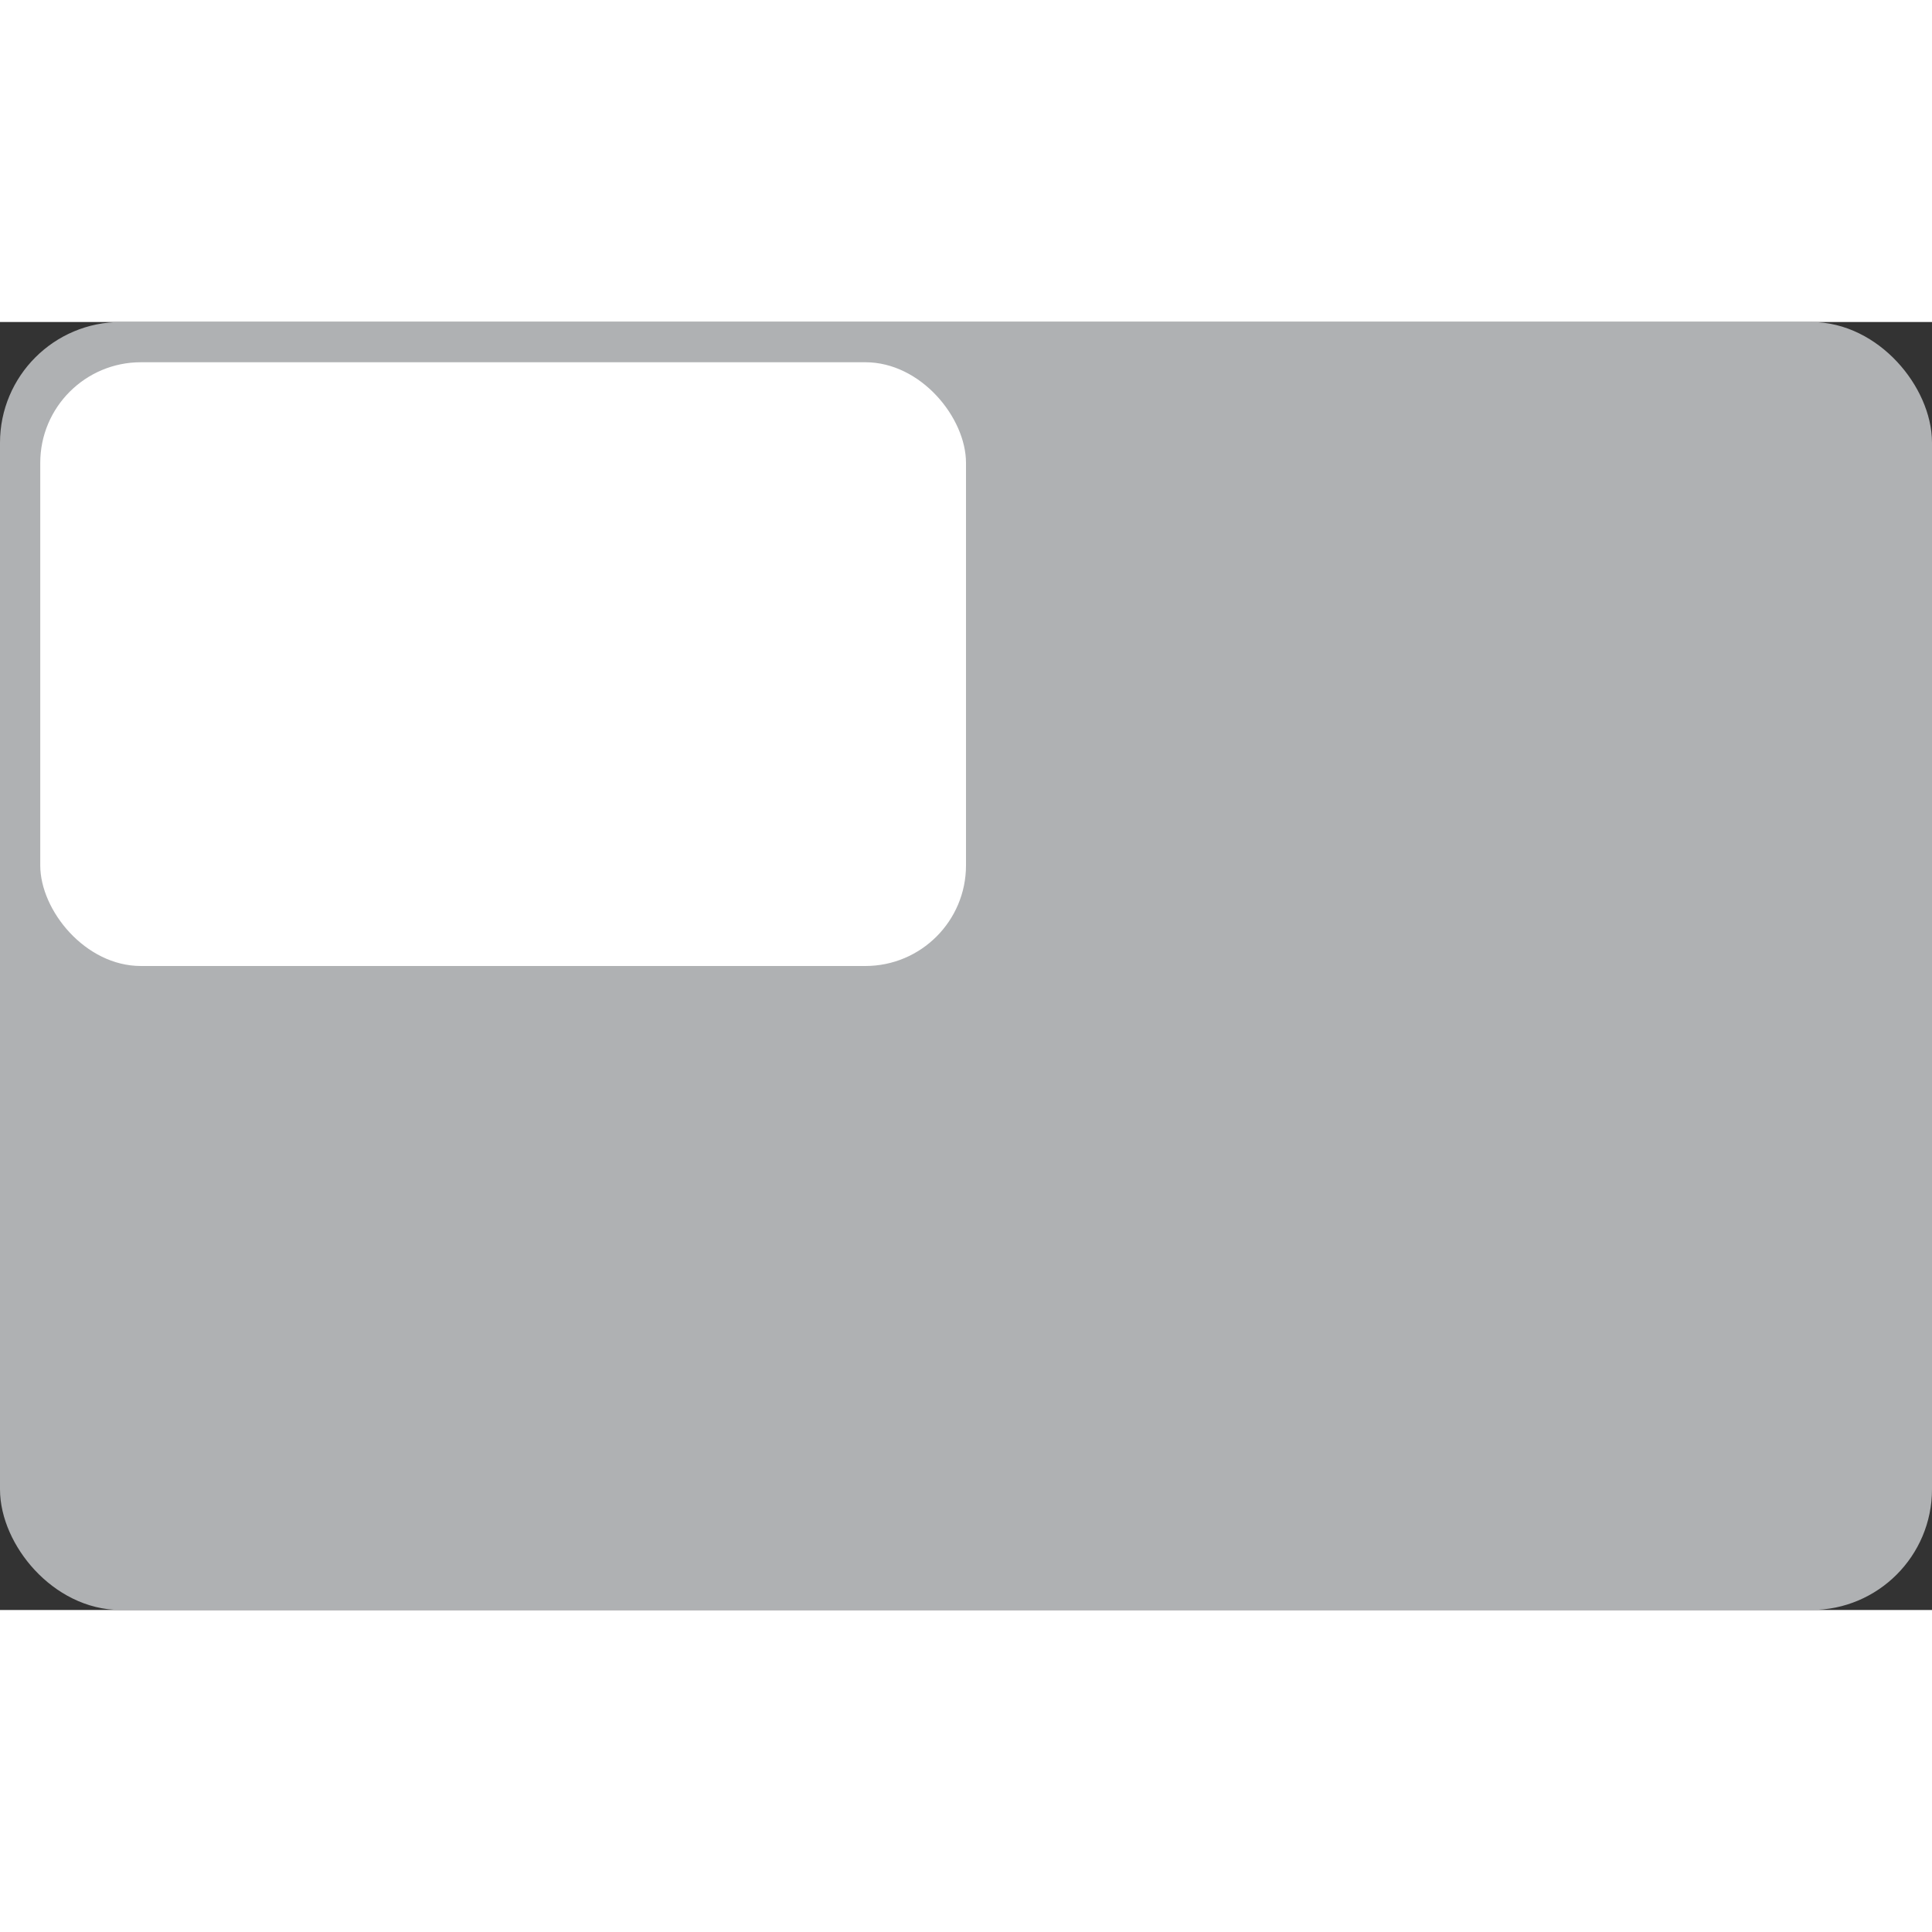 <?xml version="1.0" standalone="no"?>
<!--
  rectangle-intellij-plugin

  Copyright 2024 - Brice Dutheil

  This Source Code Form is subject to the terms of the Mozilla Public
  License, v. 2.0. If a copy of the MPL was not distributed with this
  file, You can obtain one at https://mozilla.org/MPL/2.0/.
-->
<svg version="1.0" xmlns="http://www.w3.org/2000/svg"
     width="16" height="16"
     viewBox="0 0 192 128">
  <rect x="0" y="0" width="192" height="128" fill="#333333" stroke="none"/>
  <rect
          id="screen"
          stroke="#AFB1B3"
          fill="#AFB1B3" stroke-width="4"
          x="2" y="2"
          rx="10"
          width="188" height="124"
  />
  <rect id="top-left-quarter" x="4" y="4" width="92" height="60" rx="10" fill="white"/>
</svg>